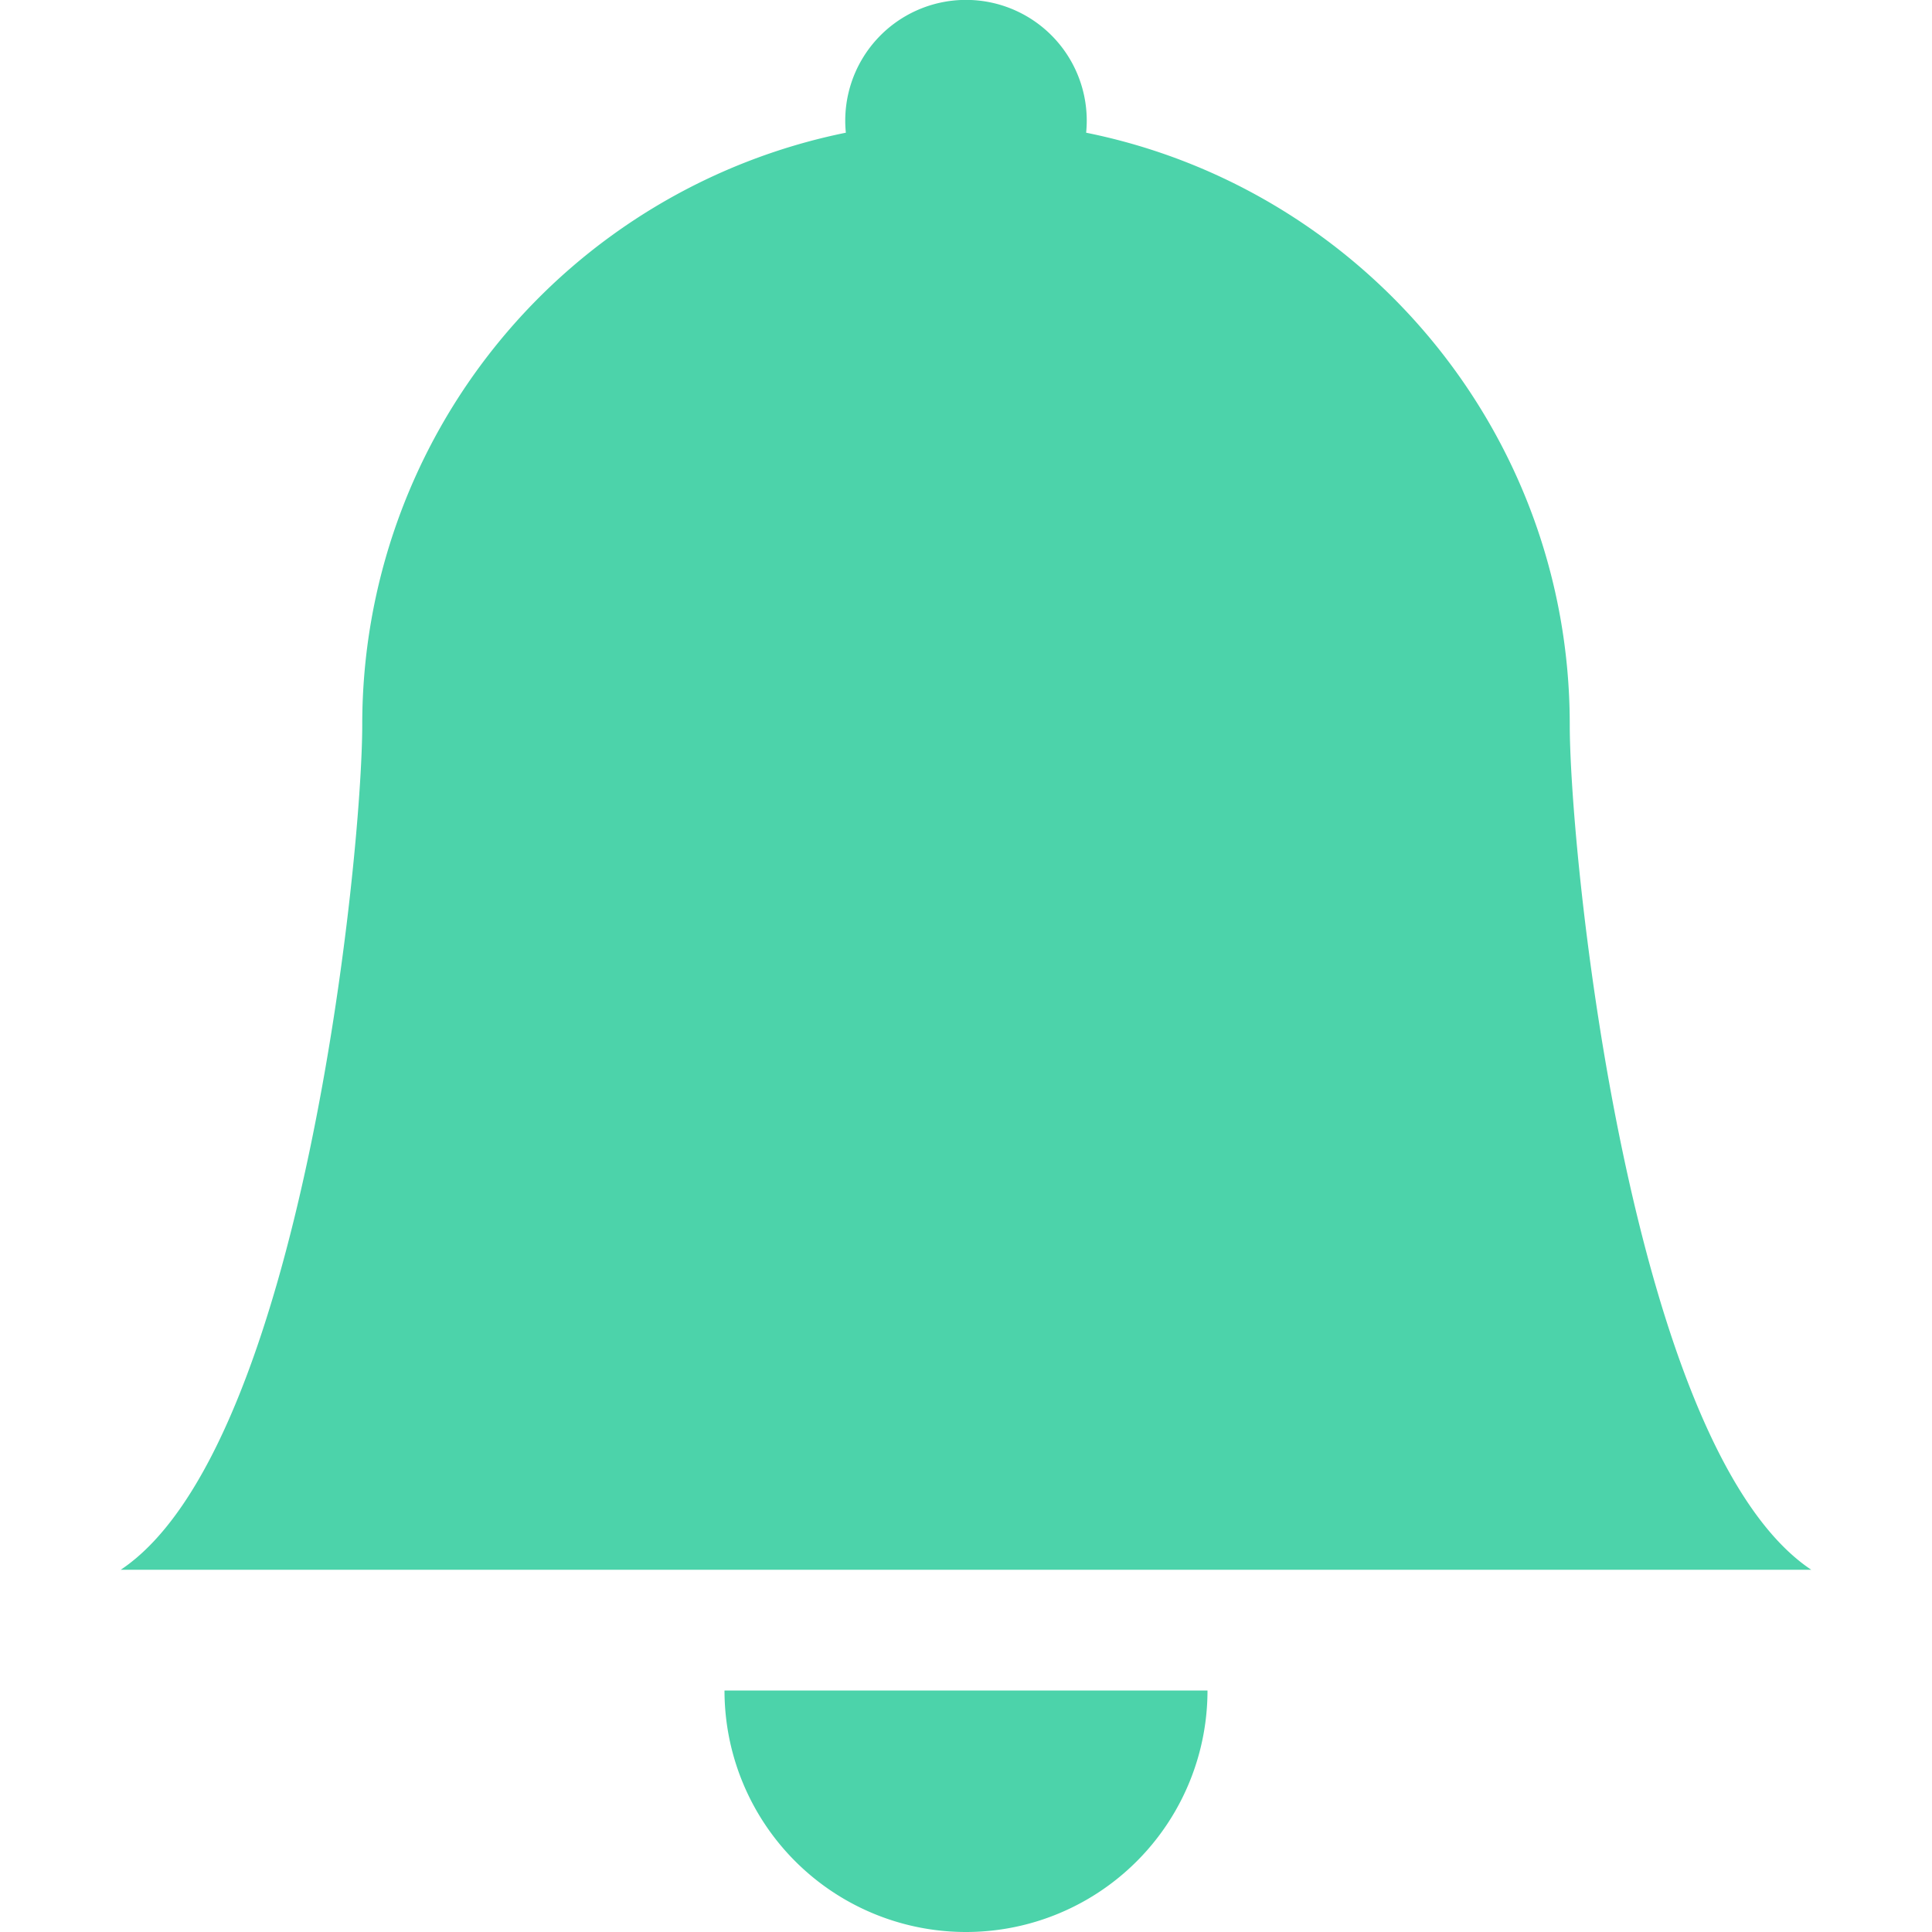 <svg xmlns="http://www.w3.org/2000/svg" width="16" height="16" fill="currentColor" class="bi bi-bell-fill"
     viewBox="0 0 16 16">
    <path fill="#4cd3aa"
          d="M8 16a2 2 0 0 0 2-2H6a2 2 0 0 0 2 2m.995-14.901a1 1 0 1 0-1.99 0A5 5 0 0 0 3 6c0 1.098-.5 6-2 7h14c-1.5-1-2-5.902-2-7 0-2.42-1.72-4.44-4.005-4.901"/>
</svg>